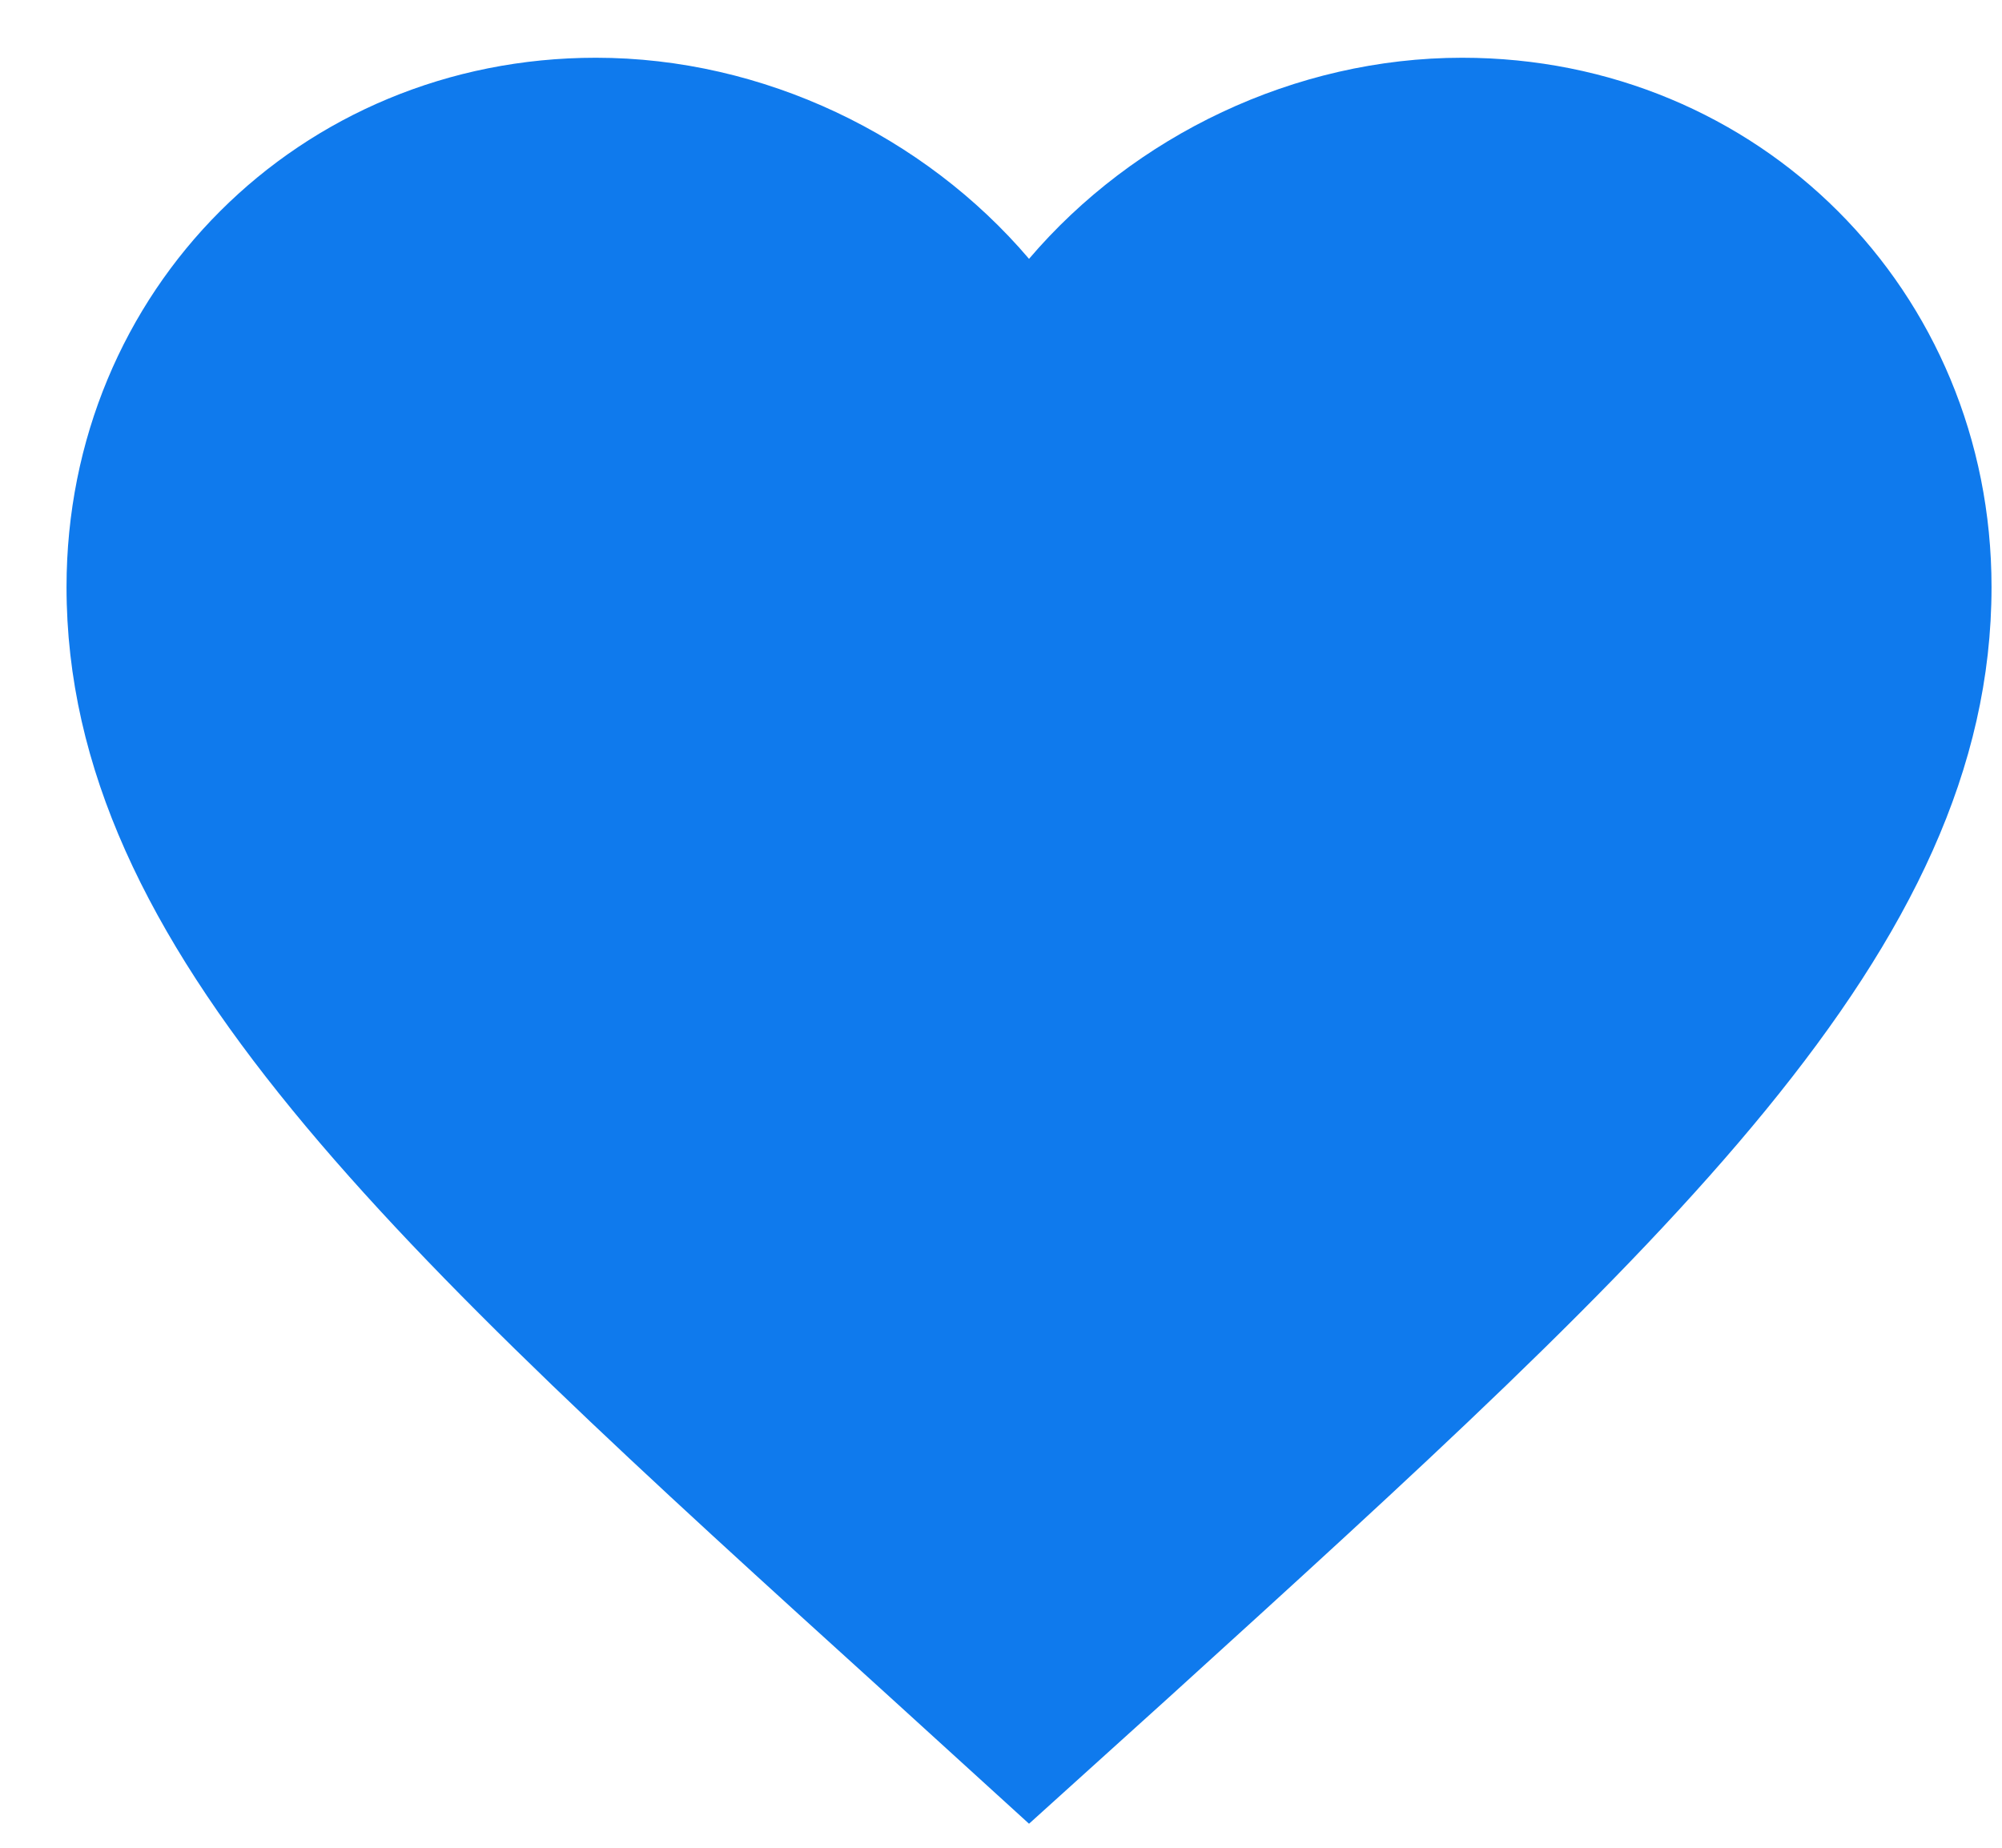 <svg width="26" height="24" viewBox="0 0 26 24" fill="none" xmlns="http://www.w3.org/2000/svg">
<path d="M13.364 23.688L11.552 22.038C5.114 16.2 0.864 12.35 0.864 7.625C0.864 3.775 3.889 0.75 7.739 0.75C9.914 0.75 12.002 1.762 13.364 3.362C14.727 1.762 16.814 0.75 18.989 0.75C22.839 0.75 25.864 3.775 25.864 7.625C25.864 12.35 21.614 16.2 15.177 22.05L13.364 23.688Z" fill="#0F7AED"/>
</svg>

